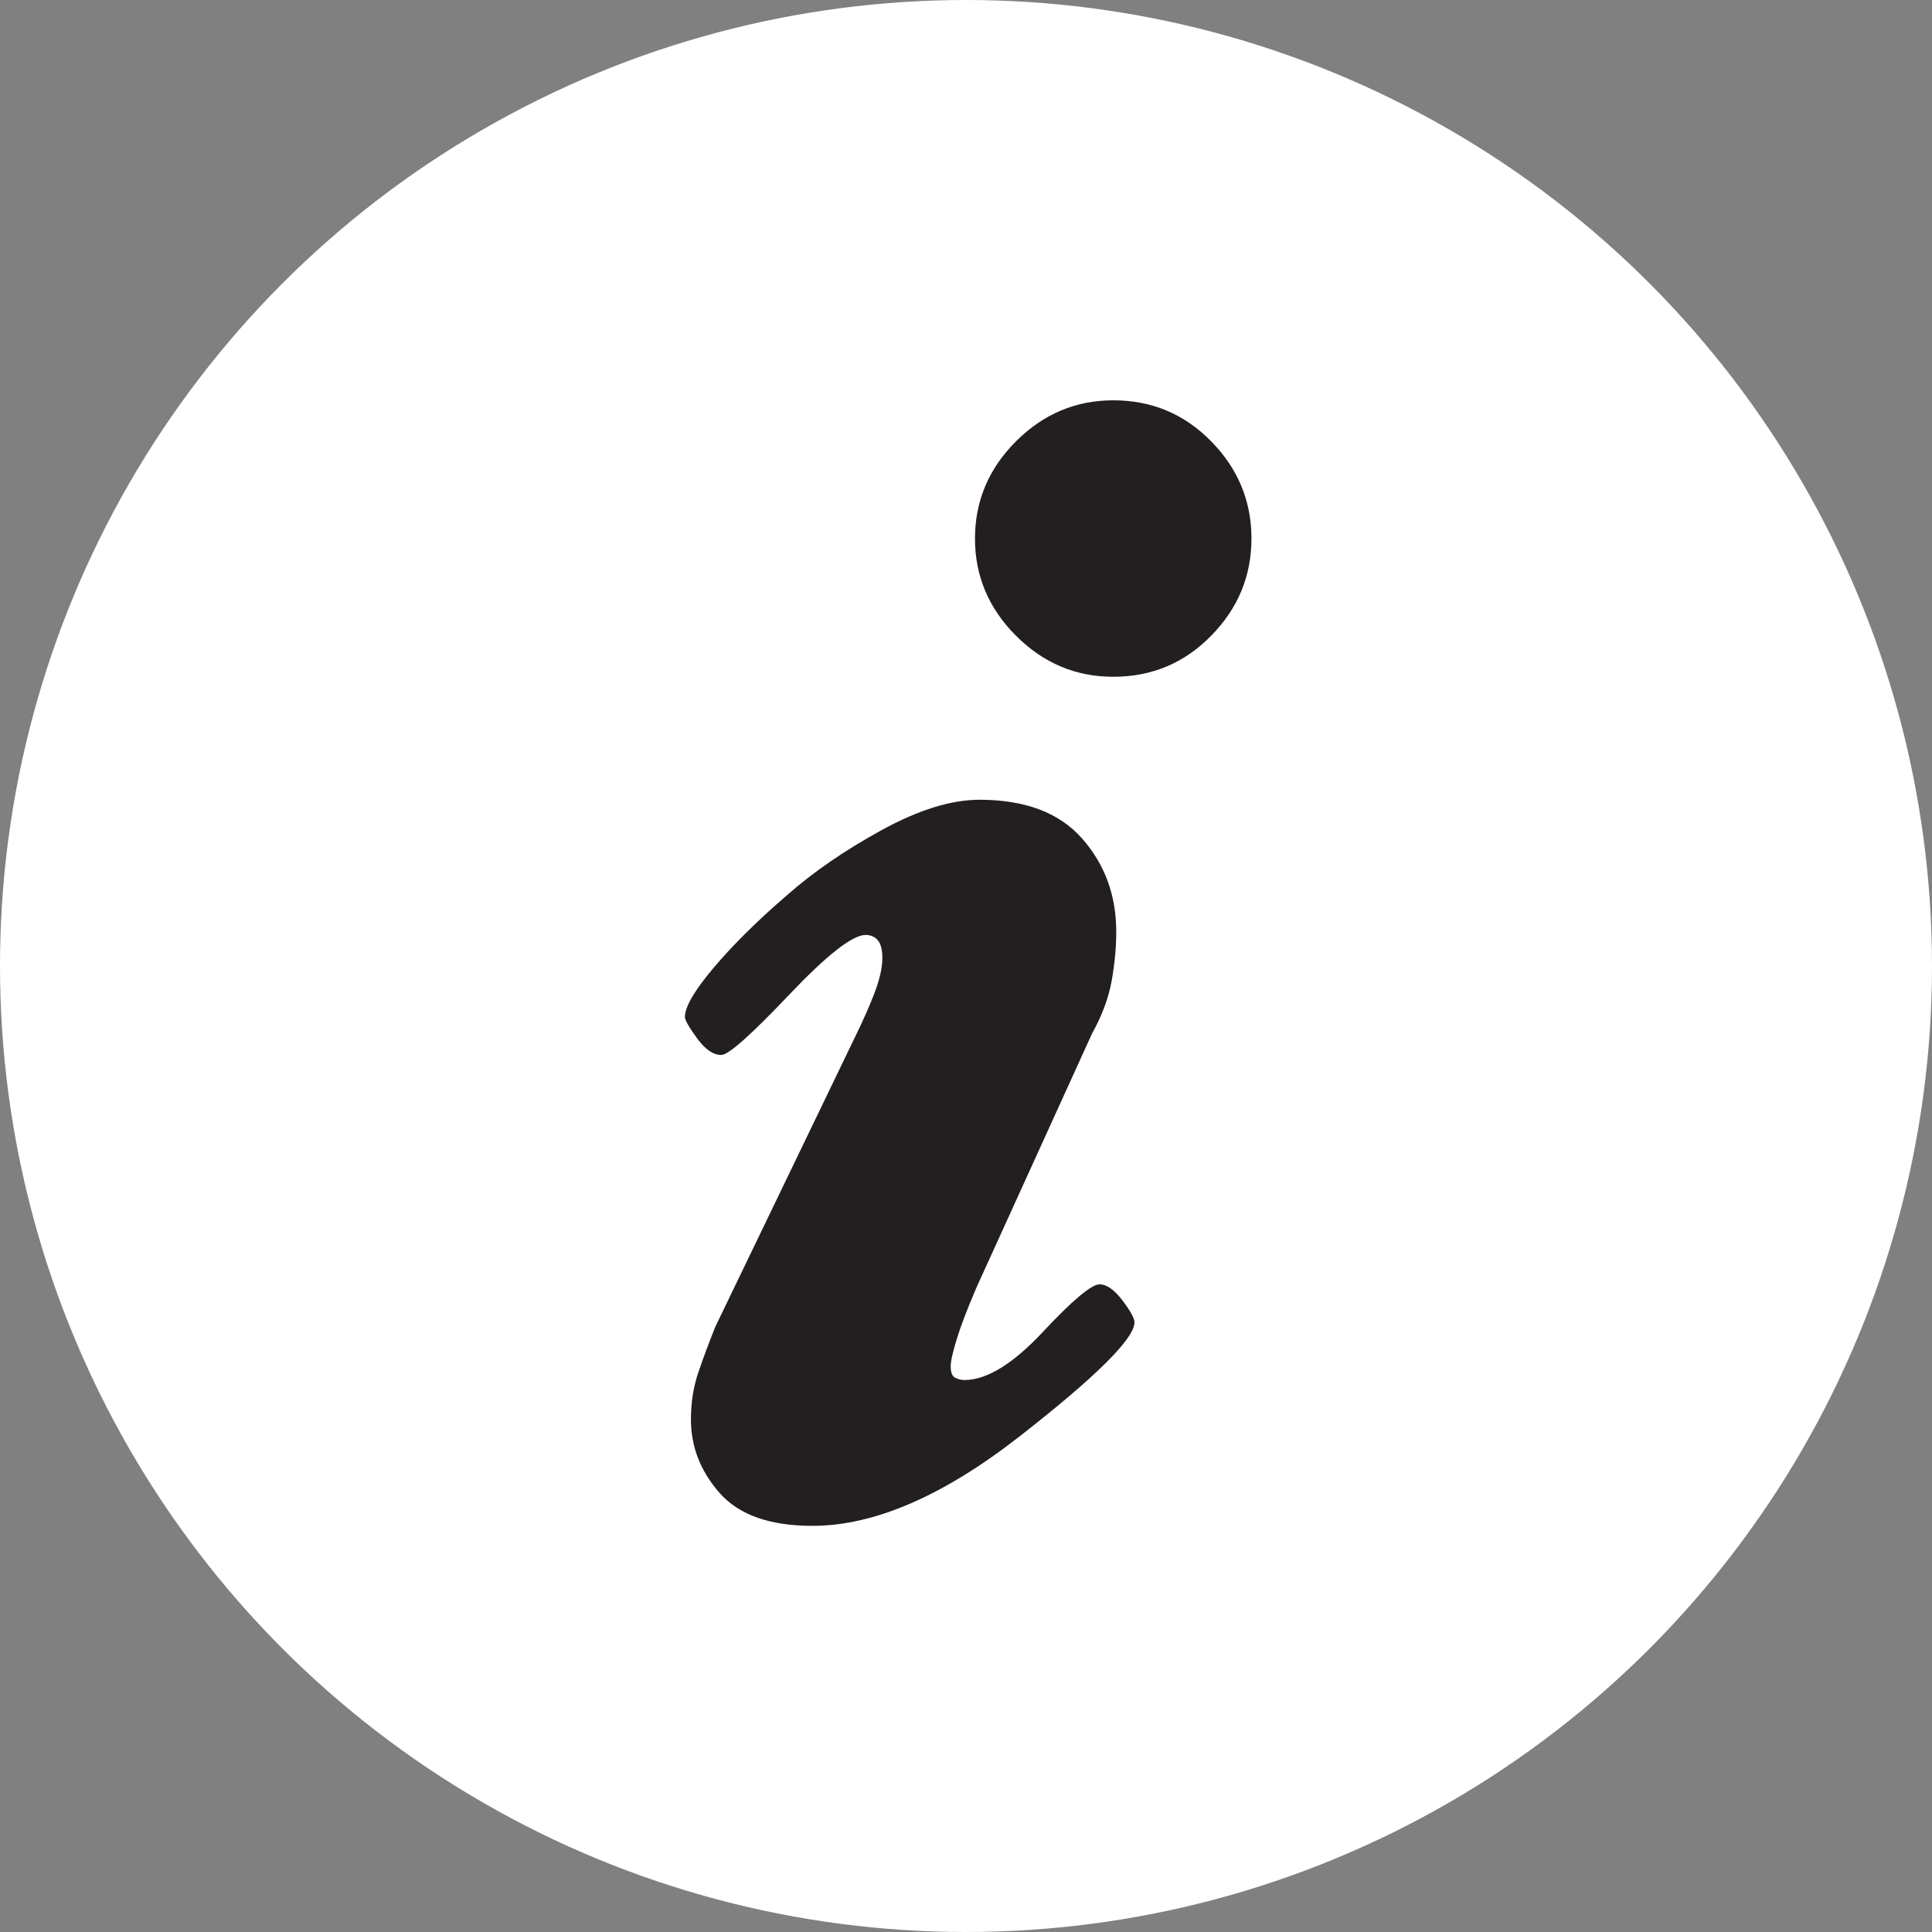 <?xml version="1.0" encoding="UTF-8"?>
<svg width="40px" height="40px" viewBox="0 0 40 40" version="1.1" xmlns="http://www.w3.org/2000/svg" xmlns:xlink="http://www.w3.org/1999/xlink">
    <rect x="0" y="0" width="40" height="40" fill="#808080" stroke="none"/>
    <!-- Generator: Sketch 42 (36781) - http://www.bohemiancoding.com/sketch -->
    <title>Group 56</title>
    <desc>Created with Sketch.</desc>
    <defs></defs>
    <g id="Руководство" stroke="none" stroke-width="1" fill="none" fill-rule="evenodd">
        <g id="GUI/Elements" transform="translate(-112, -832)">
            <g id="Group-30" transform="translate(96, 816)">
                <g id="Group-56" transform="translate(16, 16)">
                    <circle id="Oval-16" fill="#FFFFFF" cx="20" cy="20" r="20"></circle>
                    <path d="M21.114,29.735 C19.531,30.972 18.1,31.591 16.821,31.591 C15.941,31.591 15.301,31.365 14.903,30.915 C14.504,30.464 14.305,29.955 14.305,29.389 C14.305,29.033 14.358,28.703 14.463,28.399 C14.567,28.095 14.683,27.786 14.809,27.471 L17.796,21.276 C17.964,20.919 18.085,20.631 18.158,20.411 C18.231,20.191 18.268,19.997 18.268,19.829 C18.268,19.662 18.236,19.541 18.174,19.467 C18.111,19.394 18.027,19.357 17.922,19.357 C17.649,19.357 17.12,19.772 16.334,20.6 C15.548,21.428 15.081,21.842 14.934,21.842 C14.767,21.842 14.599,21.726 14.431,21.496 C14.263,21.265 14.18,21.118 14.18,21.056 C14.18,20.846 14.379,20.505 14.777,20.034 C15.175,19.562 15.679,19.064 16.287,18.54 C16.832,18.058 17.487,17.607 18.252,17.187 C19.017,16.768 19.693,16.558 20.281,16.558 C21.224,16.558 21.932,16.826 22.403,17.36 C22.875,17.895 23.111,18.54 23.111,19.294 C23.111,19.609 23.079,19.945 23.017,20.301 C22.954,20.657 22.818,21.024 22.608,21.402 L20.218,26.654 C20.029,27.094 19.892,27.45 19.809,27.723 C19.725,27.996 19.683,28.184 19.683,28.289 C19.683,28.415 19.714,28.494 19.777,28.525 C19.84,28.556 19.903,28.572 19.966,28.572 C20.427,28.572 20.967,28.242 21.586,27.582 C22.204,26.921 22.597,26.591 22.765,26.591 C22.911,26.591 23.069,26.701 23.237,26.921 C23.404,27.141 23.488,27.293 23.488,27.377 C23.488,27.713 22.697,28.499 21.114,29.735 Z M25.076,13.162 C24.521,13.729 23.845,14.012 23.048,14.012 C22.272,14.012 21.601,13.729 21.035,13.162 C20.469,12.596 20.186,11.926 20.186,11.15 C20.186,10.374 20.469,9.703 21.035,9.137 C21.601,8.571 22.272,8.288 23.048,8.288 C23.845,8.288 24.521,8.571 25.076,9.137 C25.632,9.703 25.91,10.374 25.91,11.15 C25.91,11.926 25.632,12.596 25.076,13.162 Z" id="Combined-Shape" fill="#231F20"></path>
                </g>
            </g>
        </g>
    </g>
</svg>